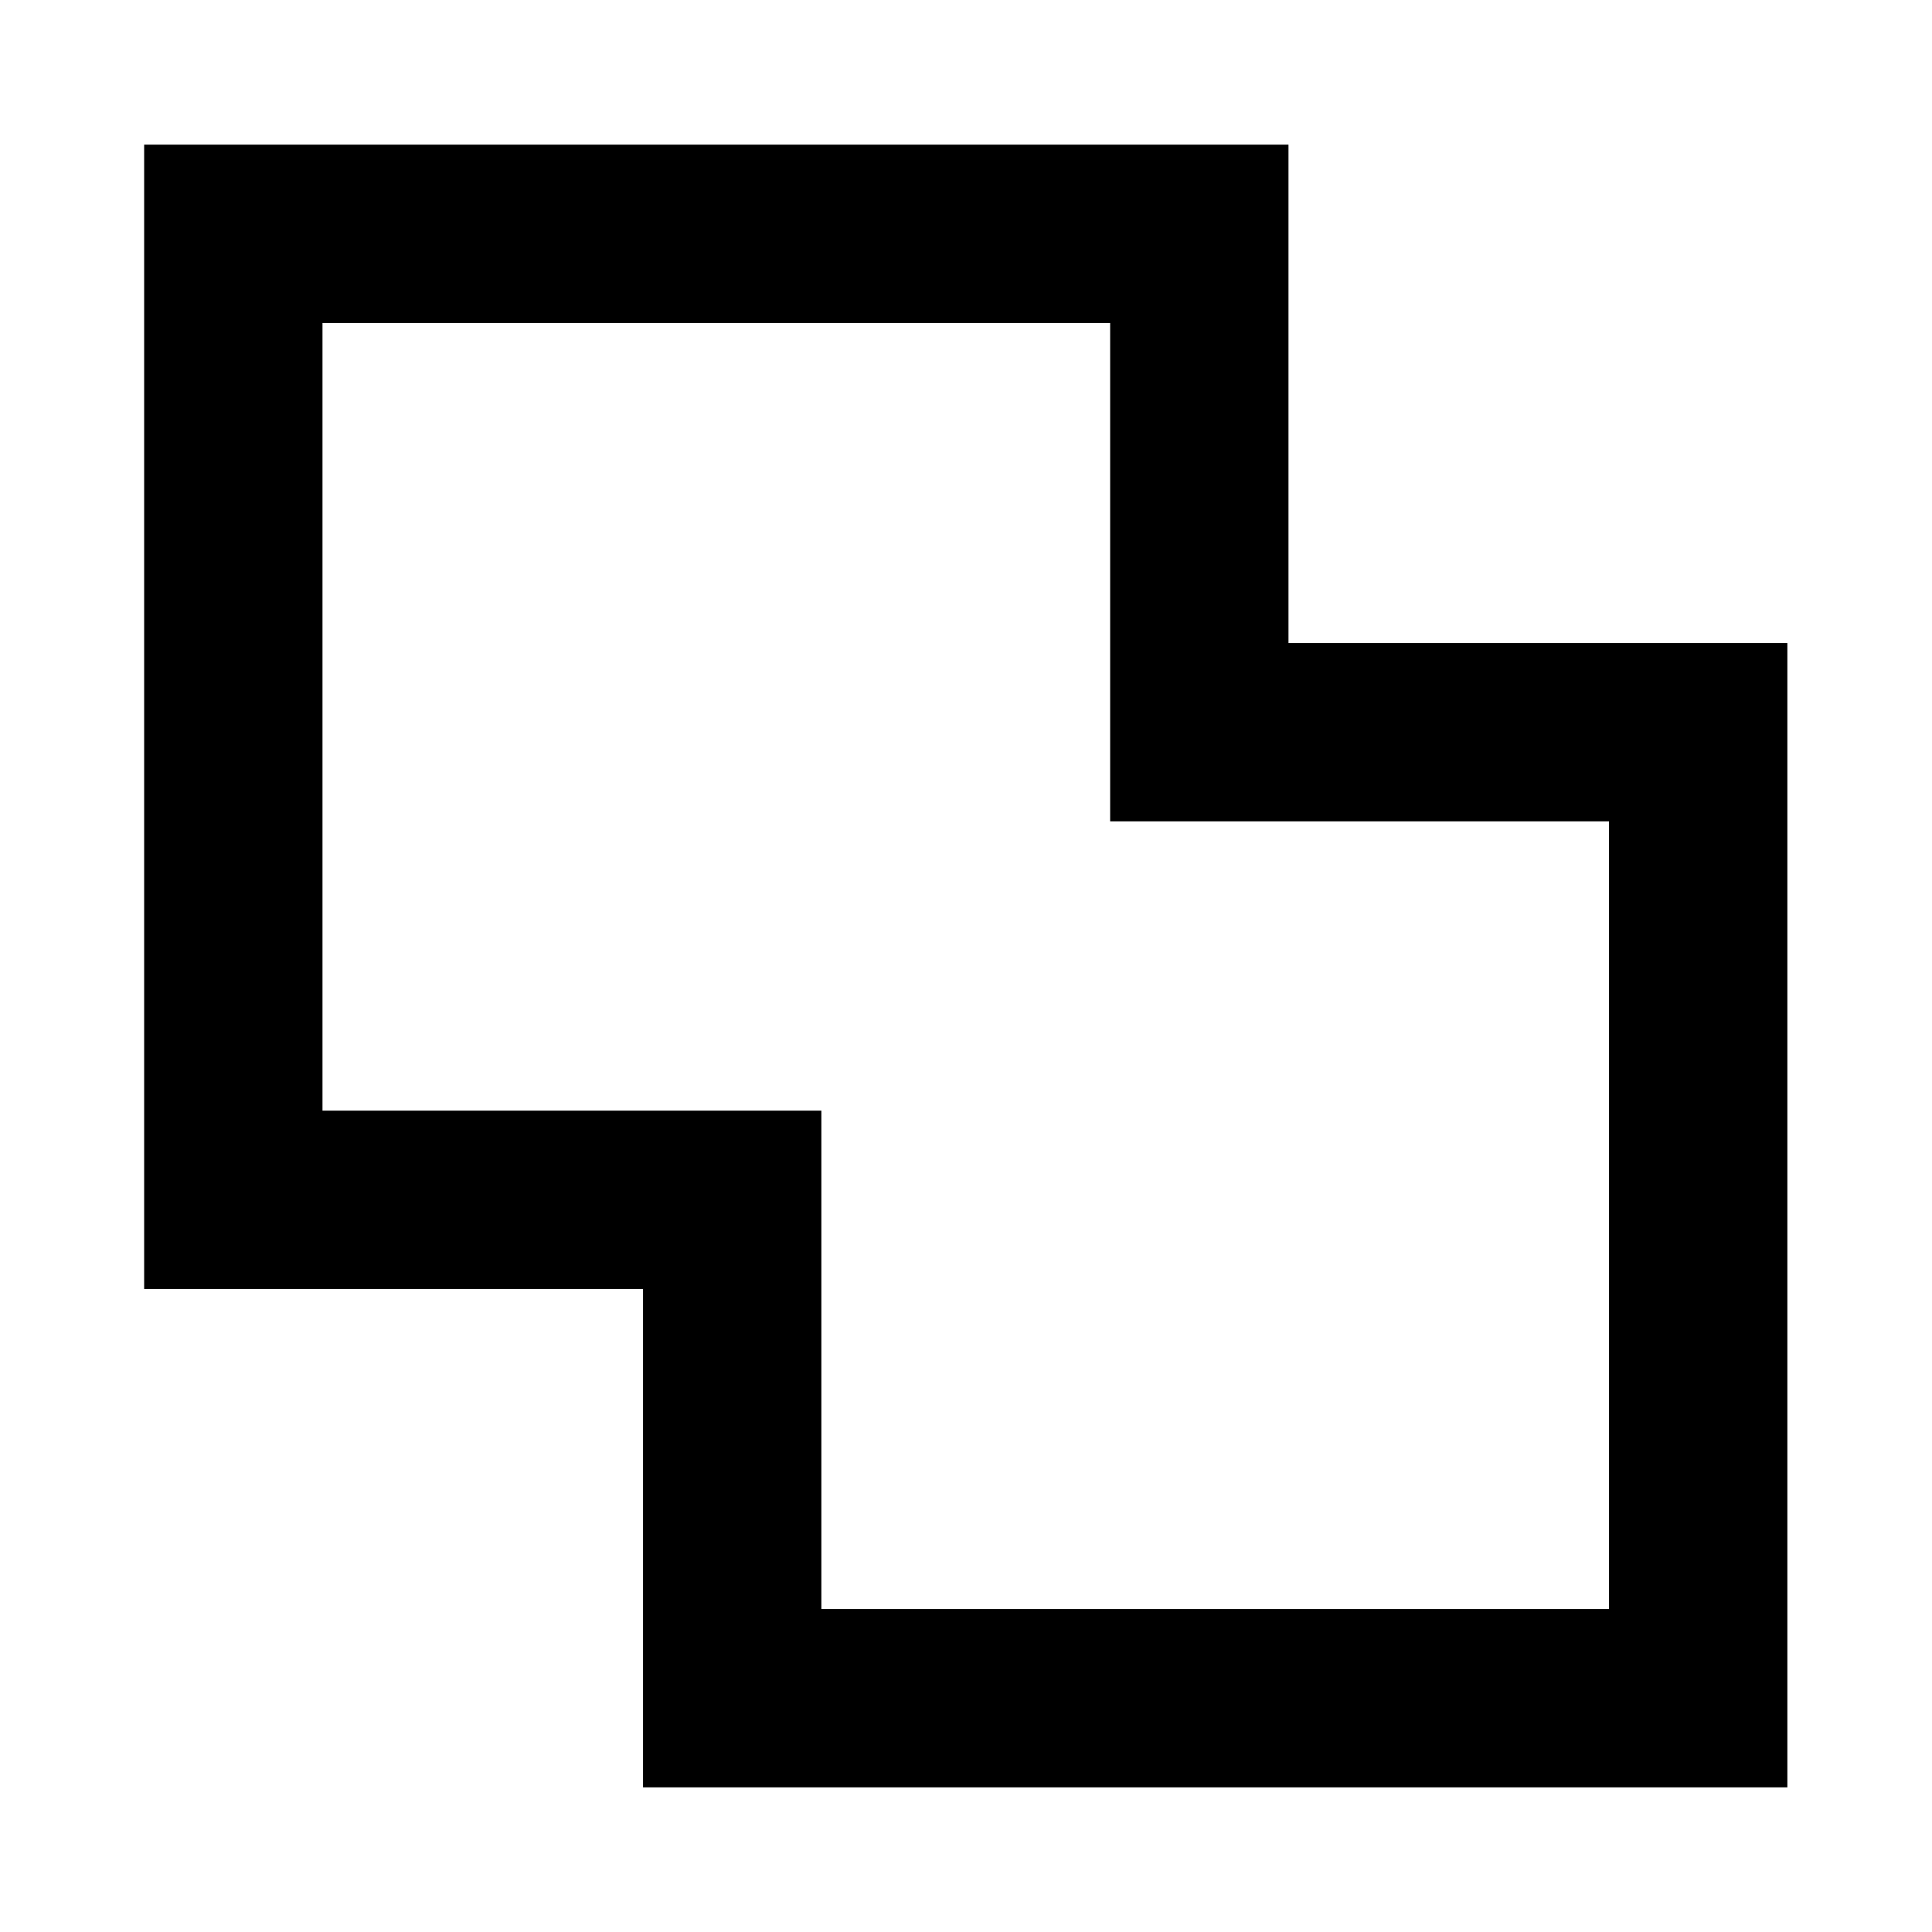 <svg xmlns="http://www.w3.org/2000/svg" height="24" viewBox="0 -960 960 960" width="24"><path d="M319.52-71.87v-247.65H71.63v-568.61h568.61v247.65h247.89v568.61H319.52Zm88.61-88.61h391.39v-391.39H551.63v-247.65H160.24v391.39h247.89v247.65ZM480-480Z"/></svg>